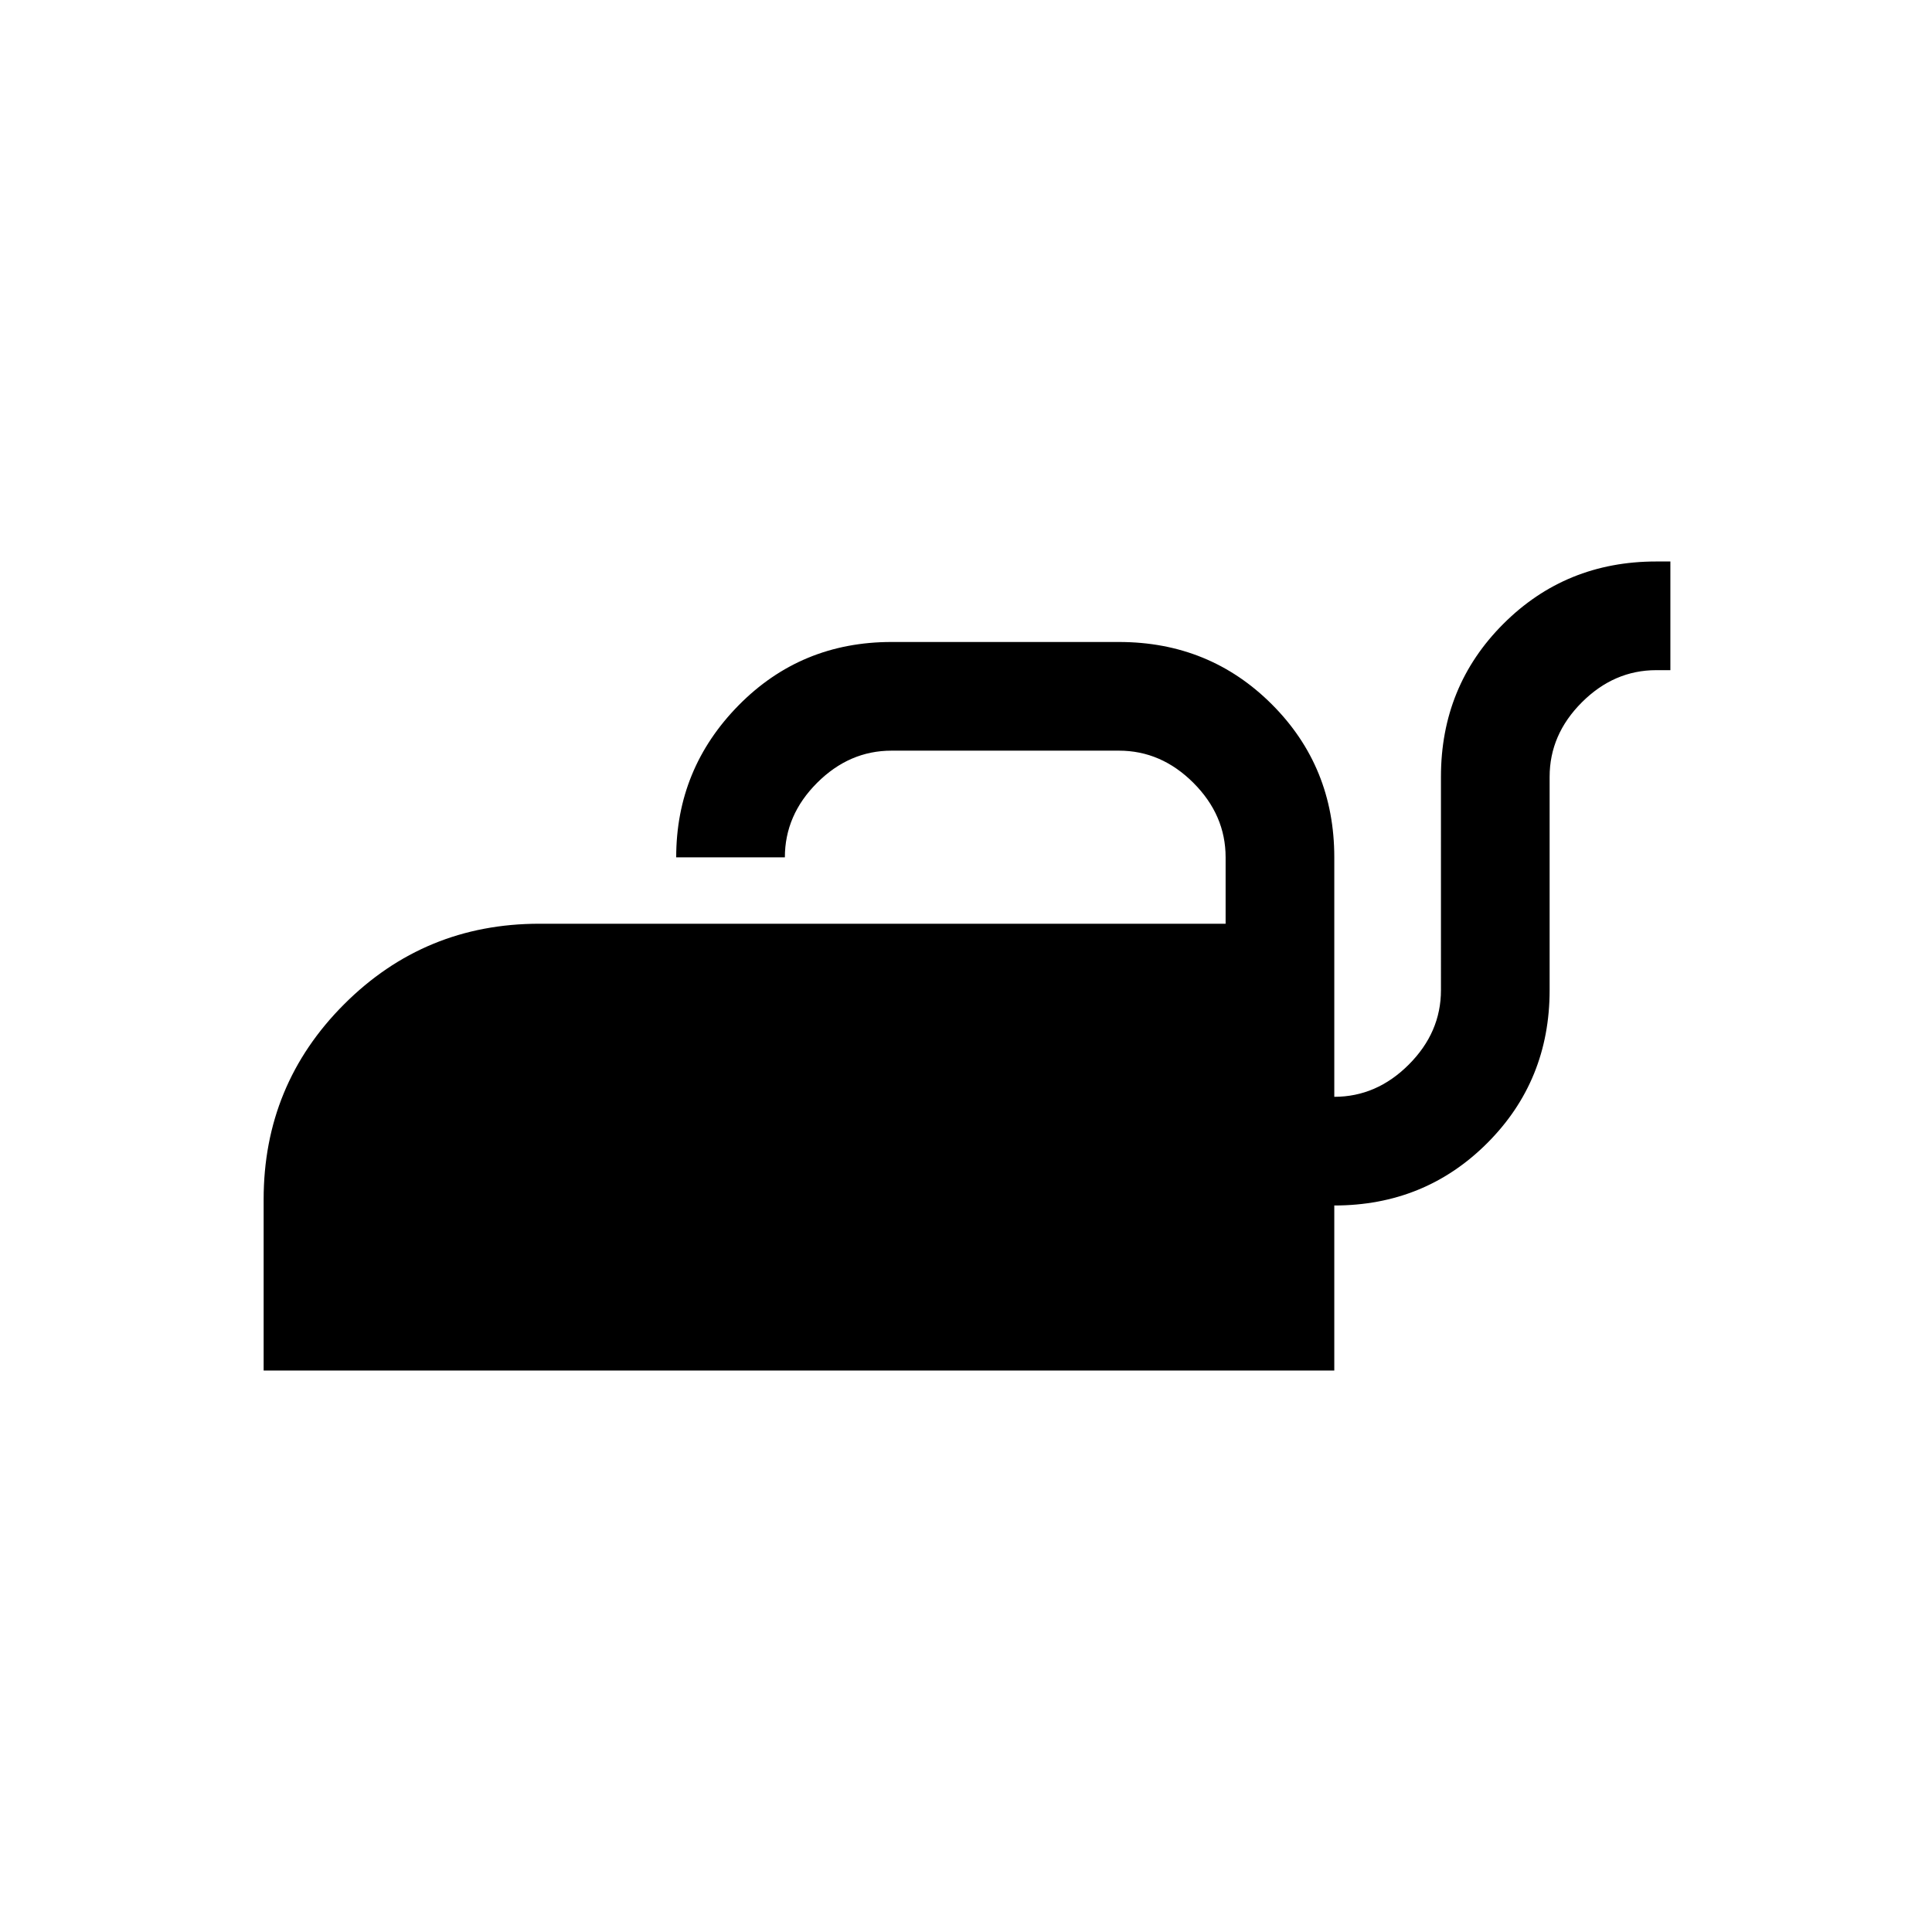 <svg xmlns="http://www.w3.org/2000/svg" height="24" width="24"><path d="M3.275 17.025V14.9q0-1.425 1-2.425 1-1 2.425-1h8.525v-.825q0-.525-.4-.925t-.925-.4h-2.825q-.525 0-.925.4t-.4.925H8.4q0-1.1.775-1.888.775-.787 1.9-.787H13.9q1.125 0 1.9.775.775.775.775 1.9v2.975q.525 0 .925-.4t.4-.925V9.65q0-1.125.775-1.9.775-.775 1.9-.775h.175v1.35h-.175q-.525 0-.925.4t-.4.925v2.65q0 1.125-.775 1.9-.775.775-1.9.775v2.05Z"/></svg>